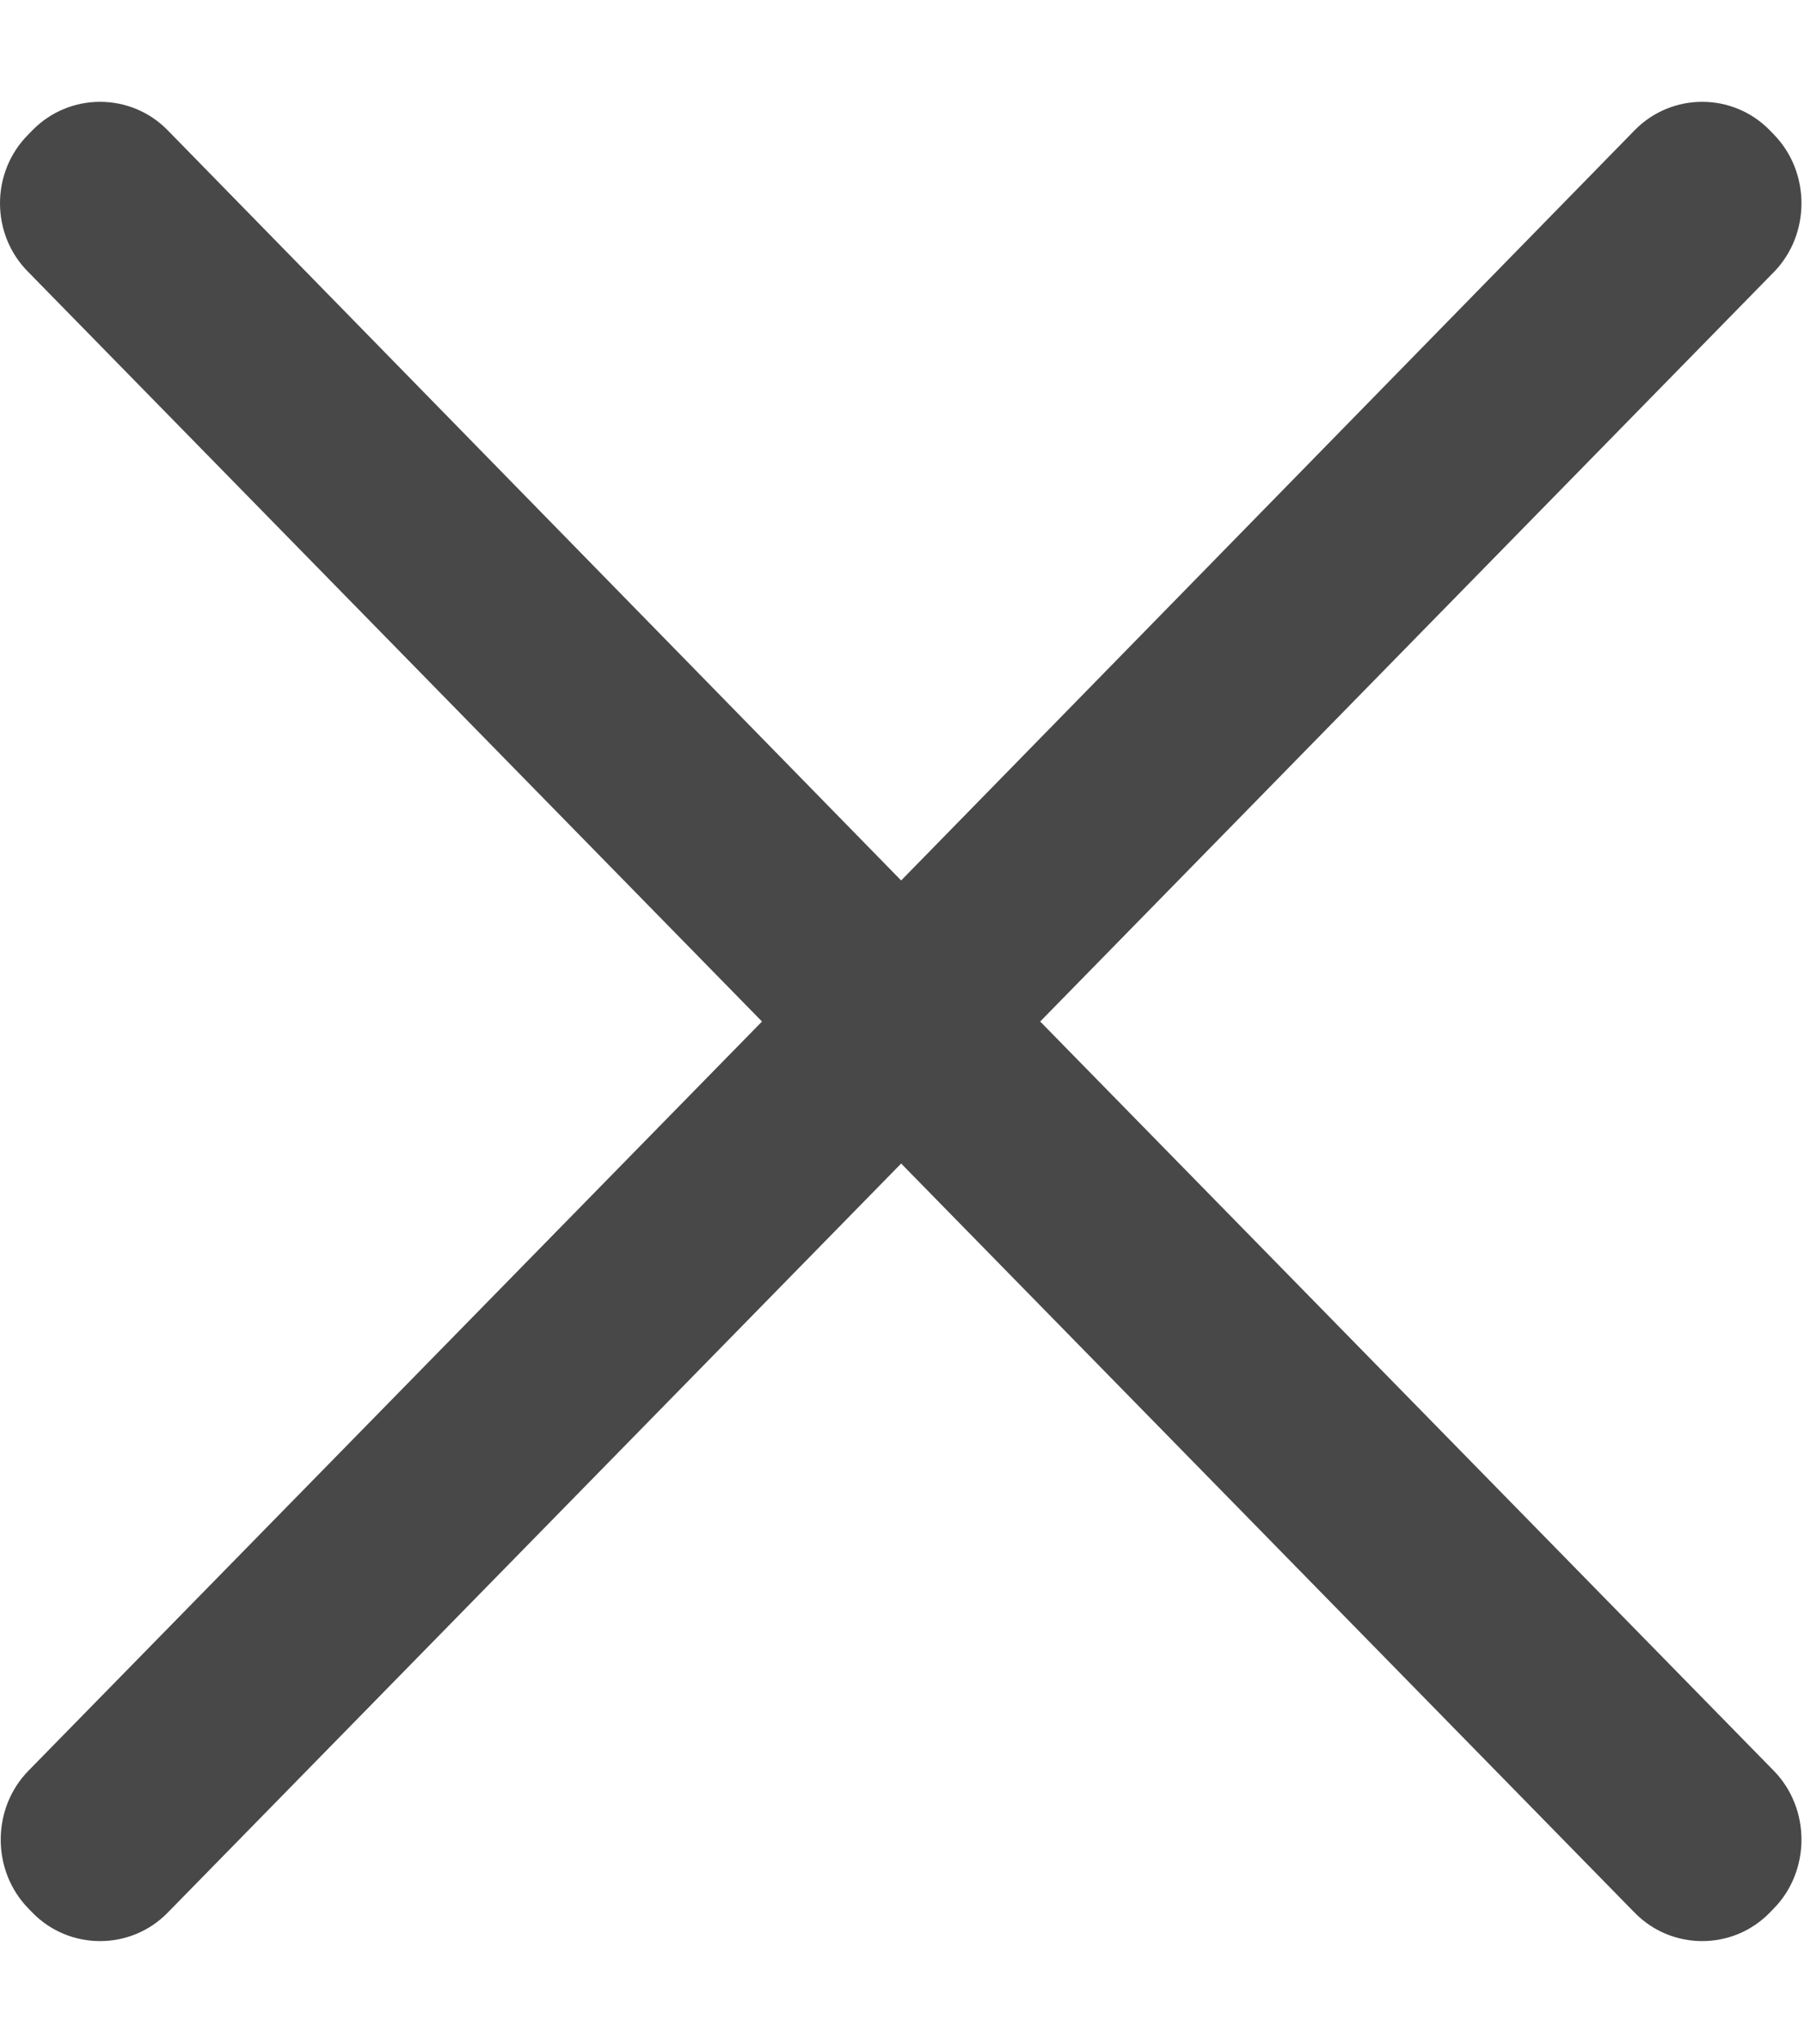 <?xml version="1.0" encoding="UTF-8"?>
<svg width="15px" height="17px" viewBox="0 0 15 17" version="1.1" xmlns="http://www.w3.org/2000/svg" xmlns:xlink="http://www.w3.org/1999/xlink">
    <!-- Generator: Sketch 52.6 (67491) - http://www.bohemiancoding.com/sketch -->
    <title>关闭按钮@2x</title>
    <desc>Created with Sketch.</desc>
    <defs>
        <filter x="-0.3%" y="-0.3%" width="100.6%" height="100.5%" filterUnits="objectBoundingBox" id="filter-1">
            <feOffset dx="0" dy="0.5" in="SourceAlpha" result="shadowOffsetOuter1"></feOffset>
            <feColorMatrix values="0 0 0 0 1   0 0 0 0 1   0 0 0 0 1  0 0 0 1 0" type="matrix" in="shadowOffsetOuter1" result="shadowMatrixOuter1"></feColorMatrix>
            <feMerge>
                <feMergeNode in="shadowMatrixOuter1"></feMergeNode>
                <feMergeNode in="SourceGraphic"></feMergeNode>
            </feMerge>
        </filter>
    </defs>
    <g id="Page-1" stroke="none" stroke-width="1" fill="none" fill-rule="evenodd">
        <g id="商品详情页A-选择尺码弹出层" transform="translate(-389, -210)" fill="#484848" fill-rule="nonzero">
            <g id="购买选择颜色尺码" filter="url(#filter-1)" transform="translate(0, 193)">
                <g id="关闭按钮" transform="translate(389, 17)">
                    <path d="M8.649,7.995 L14.748,1.764 C15.056,1.45 15.056,0.931 14.748,0.617 L14.715,0.583 C14.407,0.268 13.9,0.268 13.592,0.583 L7.493,6.822 L1.394,0.583 C1.086,0.268 0.578,0.268 0.27,0.583 L0.237,0.617 C-0.079,0.931 -0.079,1.45 0.237,1.764 L6.336,7.995 L0.237,14.225 C-0.071,14.539 -0.071,15.058 0.237,15.372 L0.27,15.406 C0.578,15.721 1.086,15.721 1.394,15.406 L7.493,9.176 L13.592,15.406 C13.9,15.721 14.407,15.721 14.715,15.406 L14.748,15.372 C15.056,15.058 15.056,14.539 14.748,14.225 L8.649,7.995 Z" id="Shape"></path>
                </g>
            </g>
        </g>
    </g>
</svg>